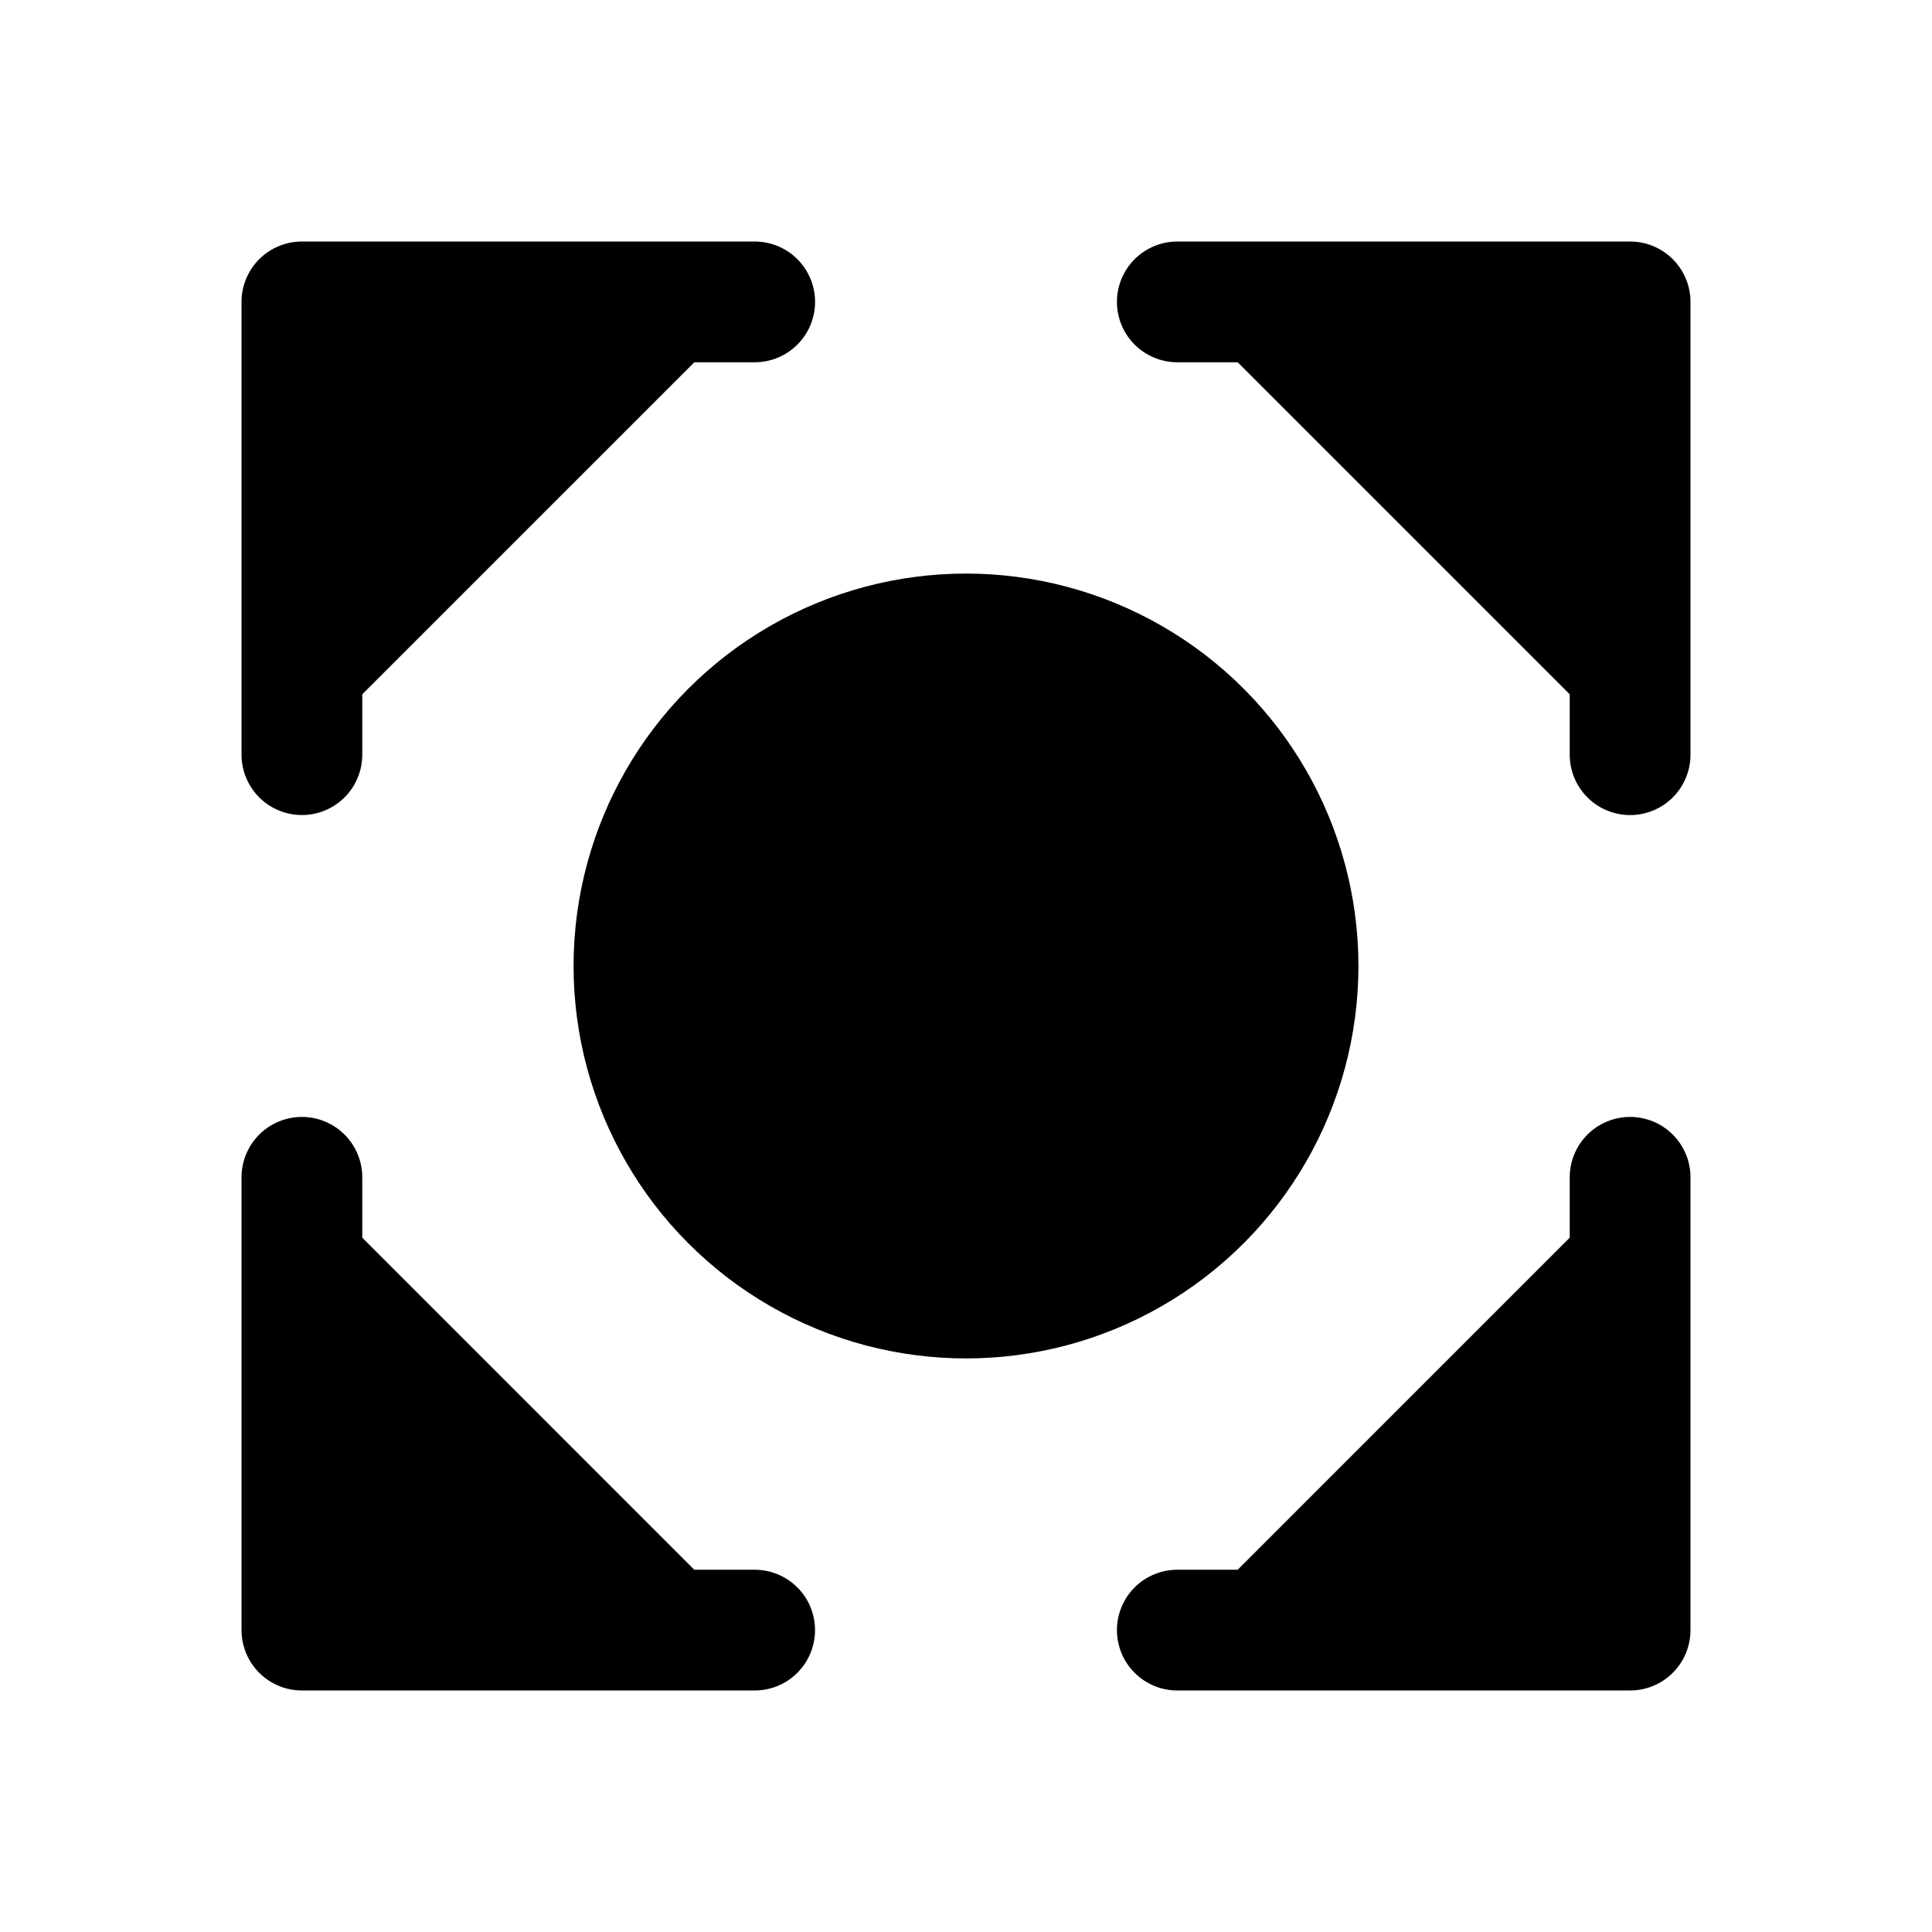 <?xml version="1.0" encoding="utf-8"?>
<!-- Uploaded to: SVG Repo, www.svgrepo.com, Generator: SVG Repo Mixer Tools -->
<svg width="800px" height="800px" viewBox="0 0 50.8 50.8" xmlns="http://www.w3.org/2000/svg">

<g stroke="#010000" stroke-linecap="round" stroke-linejoin="round" stroke-width="3.175">

<path d="M19.844 7.938H7.938v11.905m0 11.113v11.906h11.905m23.019-11.906v11.906H30.956m11.906-23.018V7.938H30.956"/>

<circle cx="25.4" cy="25.4" r="8.731"/>

</g>

</svg>